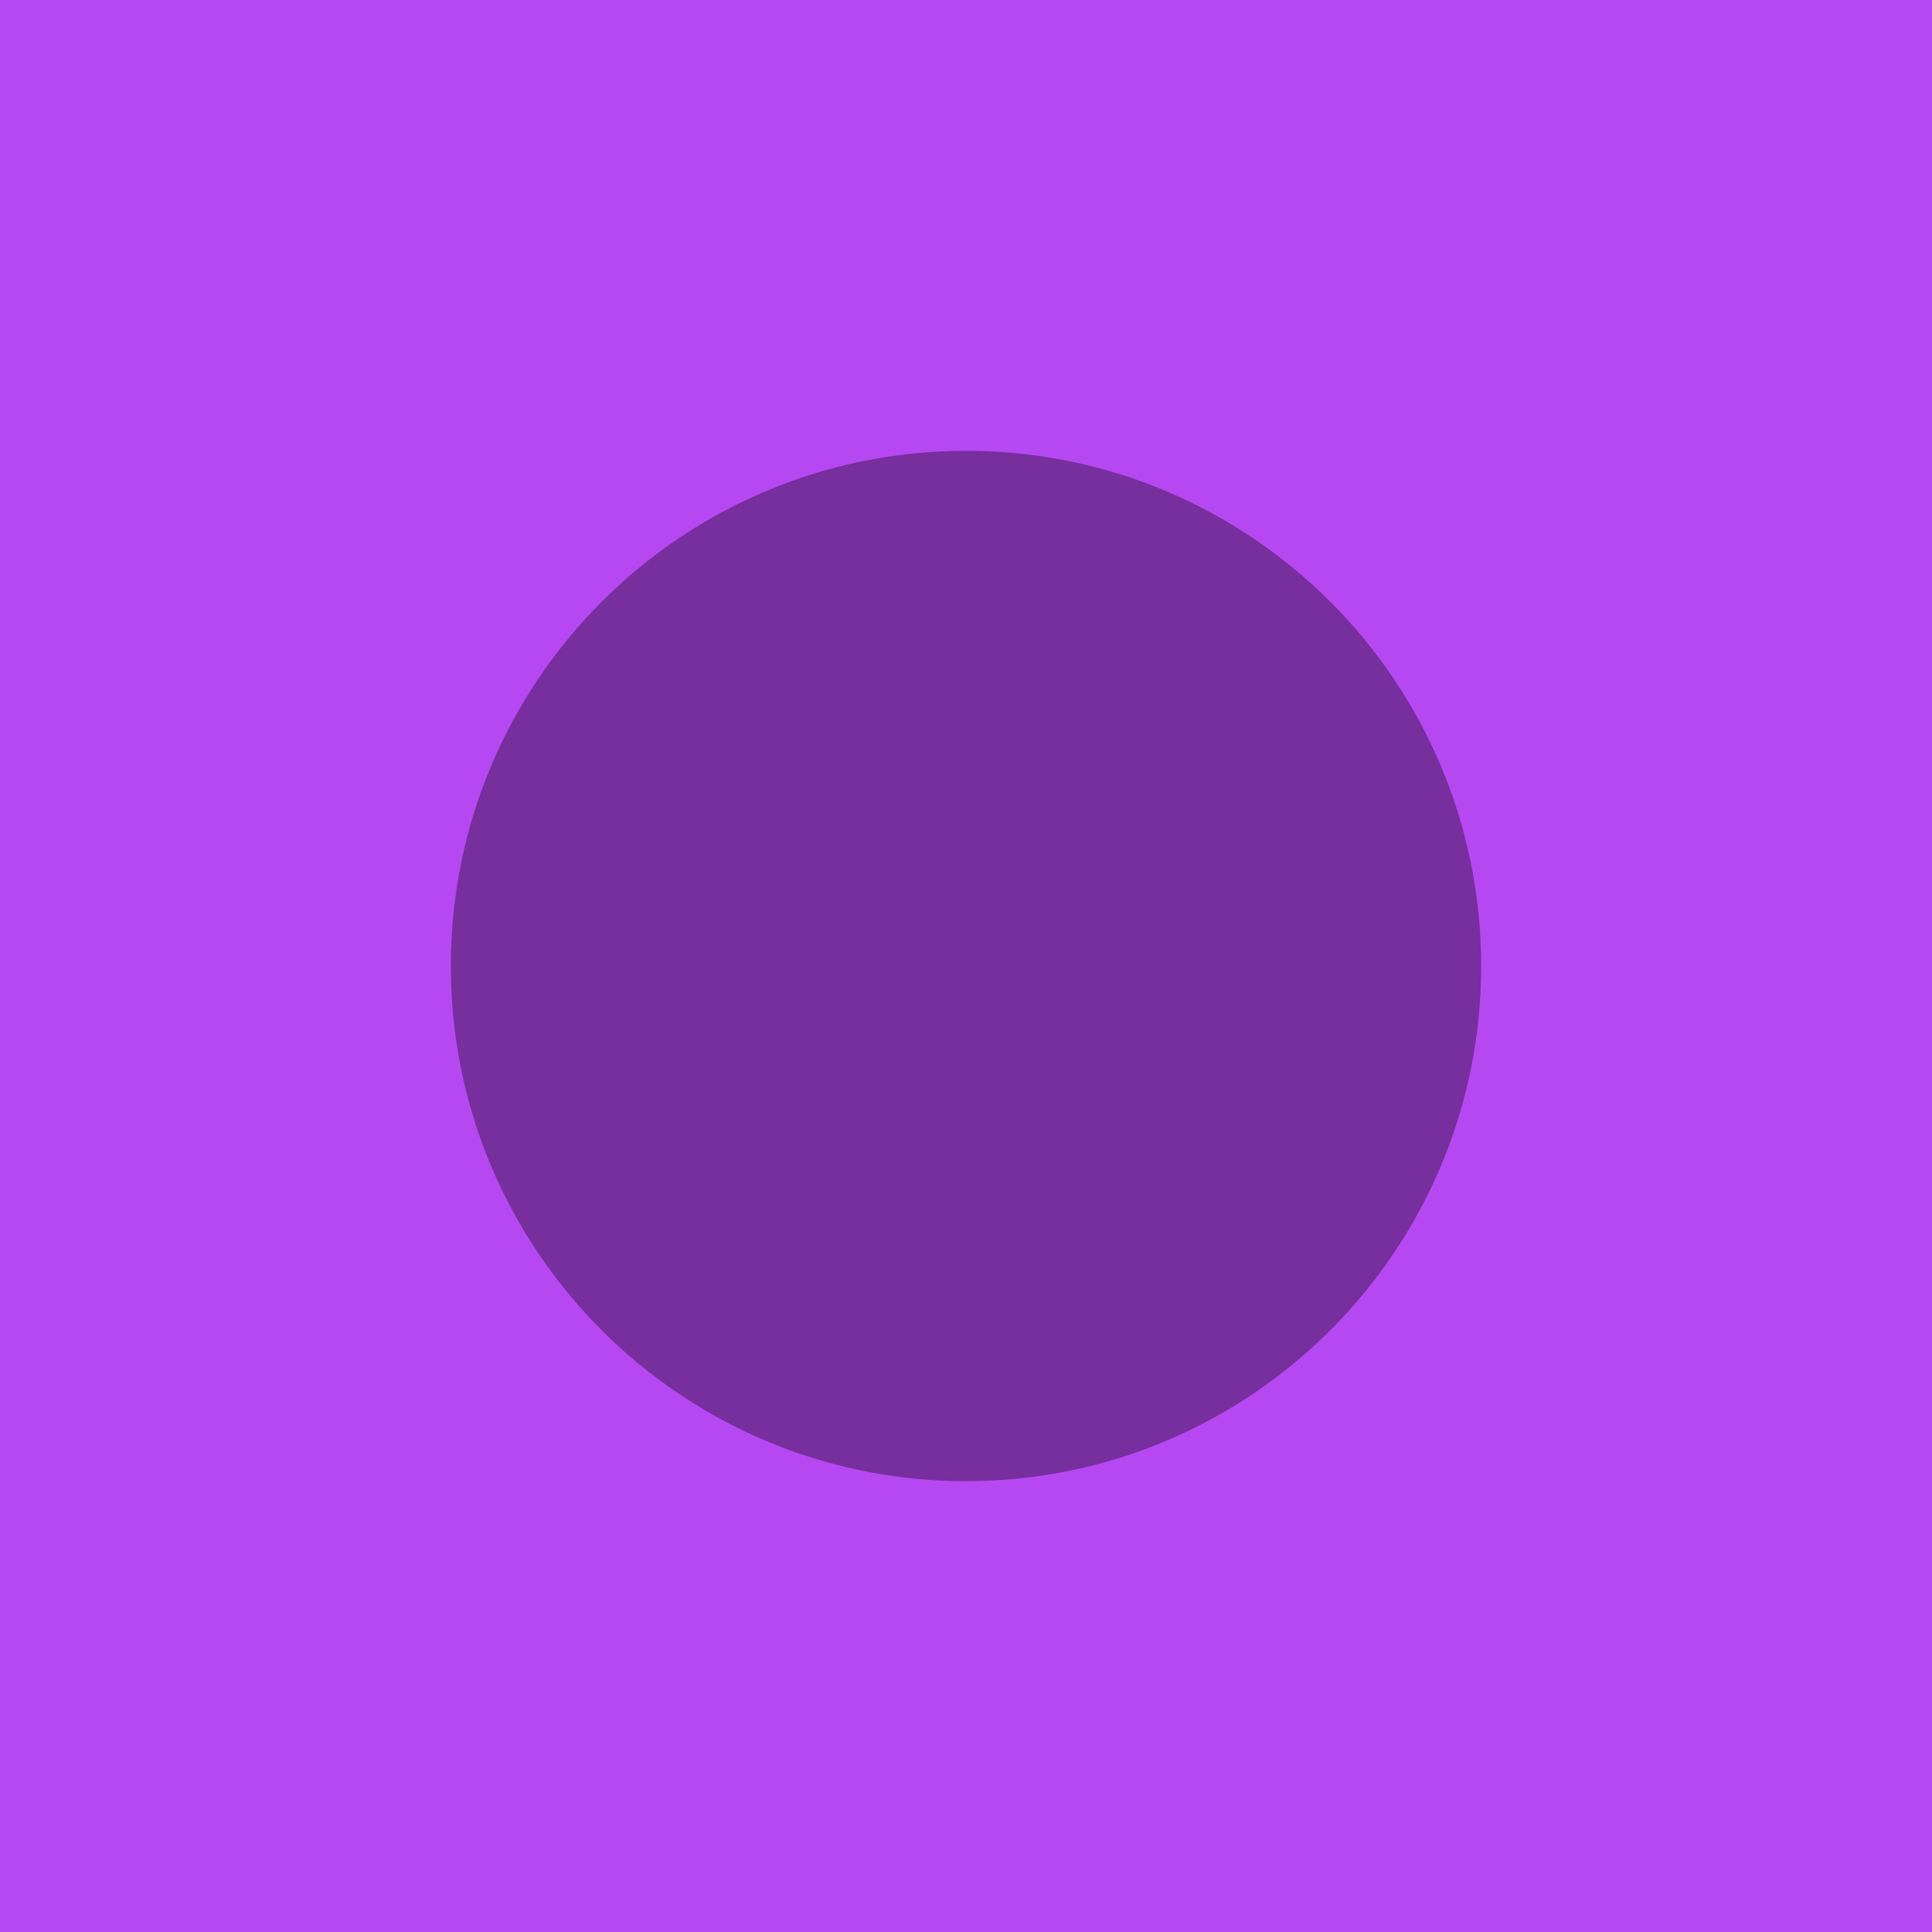 <svg version="1.1" xmlns="http://www.w3.org/2000/svg" xmlns:xlink="http://www.w3.org/1999/xlink" width="20" height="20" viewBox="0,0,20,20"><g transform="translate(-230,-170)"><g data-paper-data="{&quot;isPaintingLayer&quot;:true}" fill-rule="nonzero" stroke="none" stroke-width="0" stroke-linecap="butt" stroke-linejoin="miter" stroke-miterlimit="10" stroke-dasharray="" stroke-dashoffset="0" style="mix-blend-mode: normal"><path d="M230,190v-20h20v20z" fill="#b648f2"/><path d="M234.667,180c0,-2.946 2.388,-5.333 5.333,-5.333c2.946,0 5.333,2.388 5.333,5.333c0,2.946 -2.388,5.333 -5.333,5.333c-2.946,0 -5.333,-2.388 -5.333,-5.333z" fill="#762f9d"/></g></g></svg>